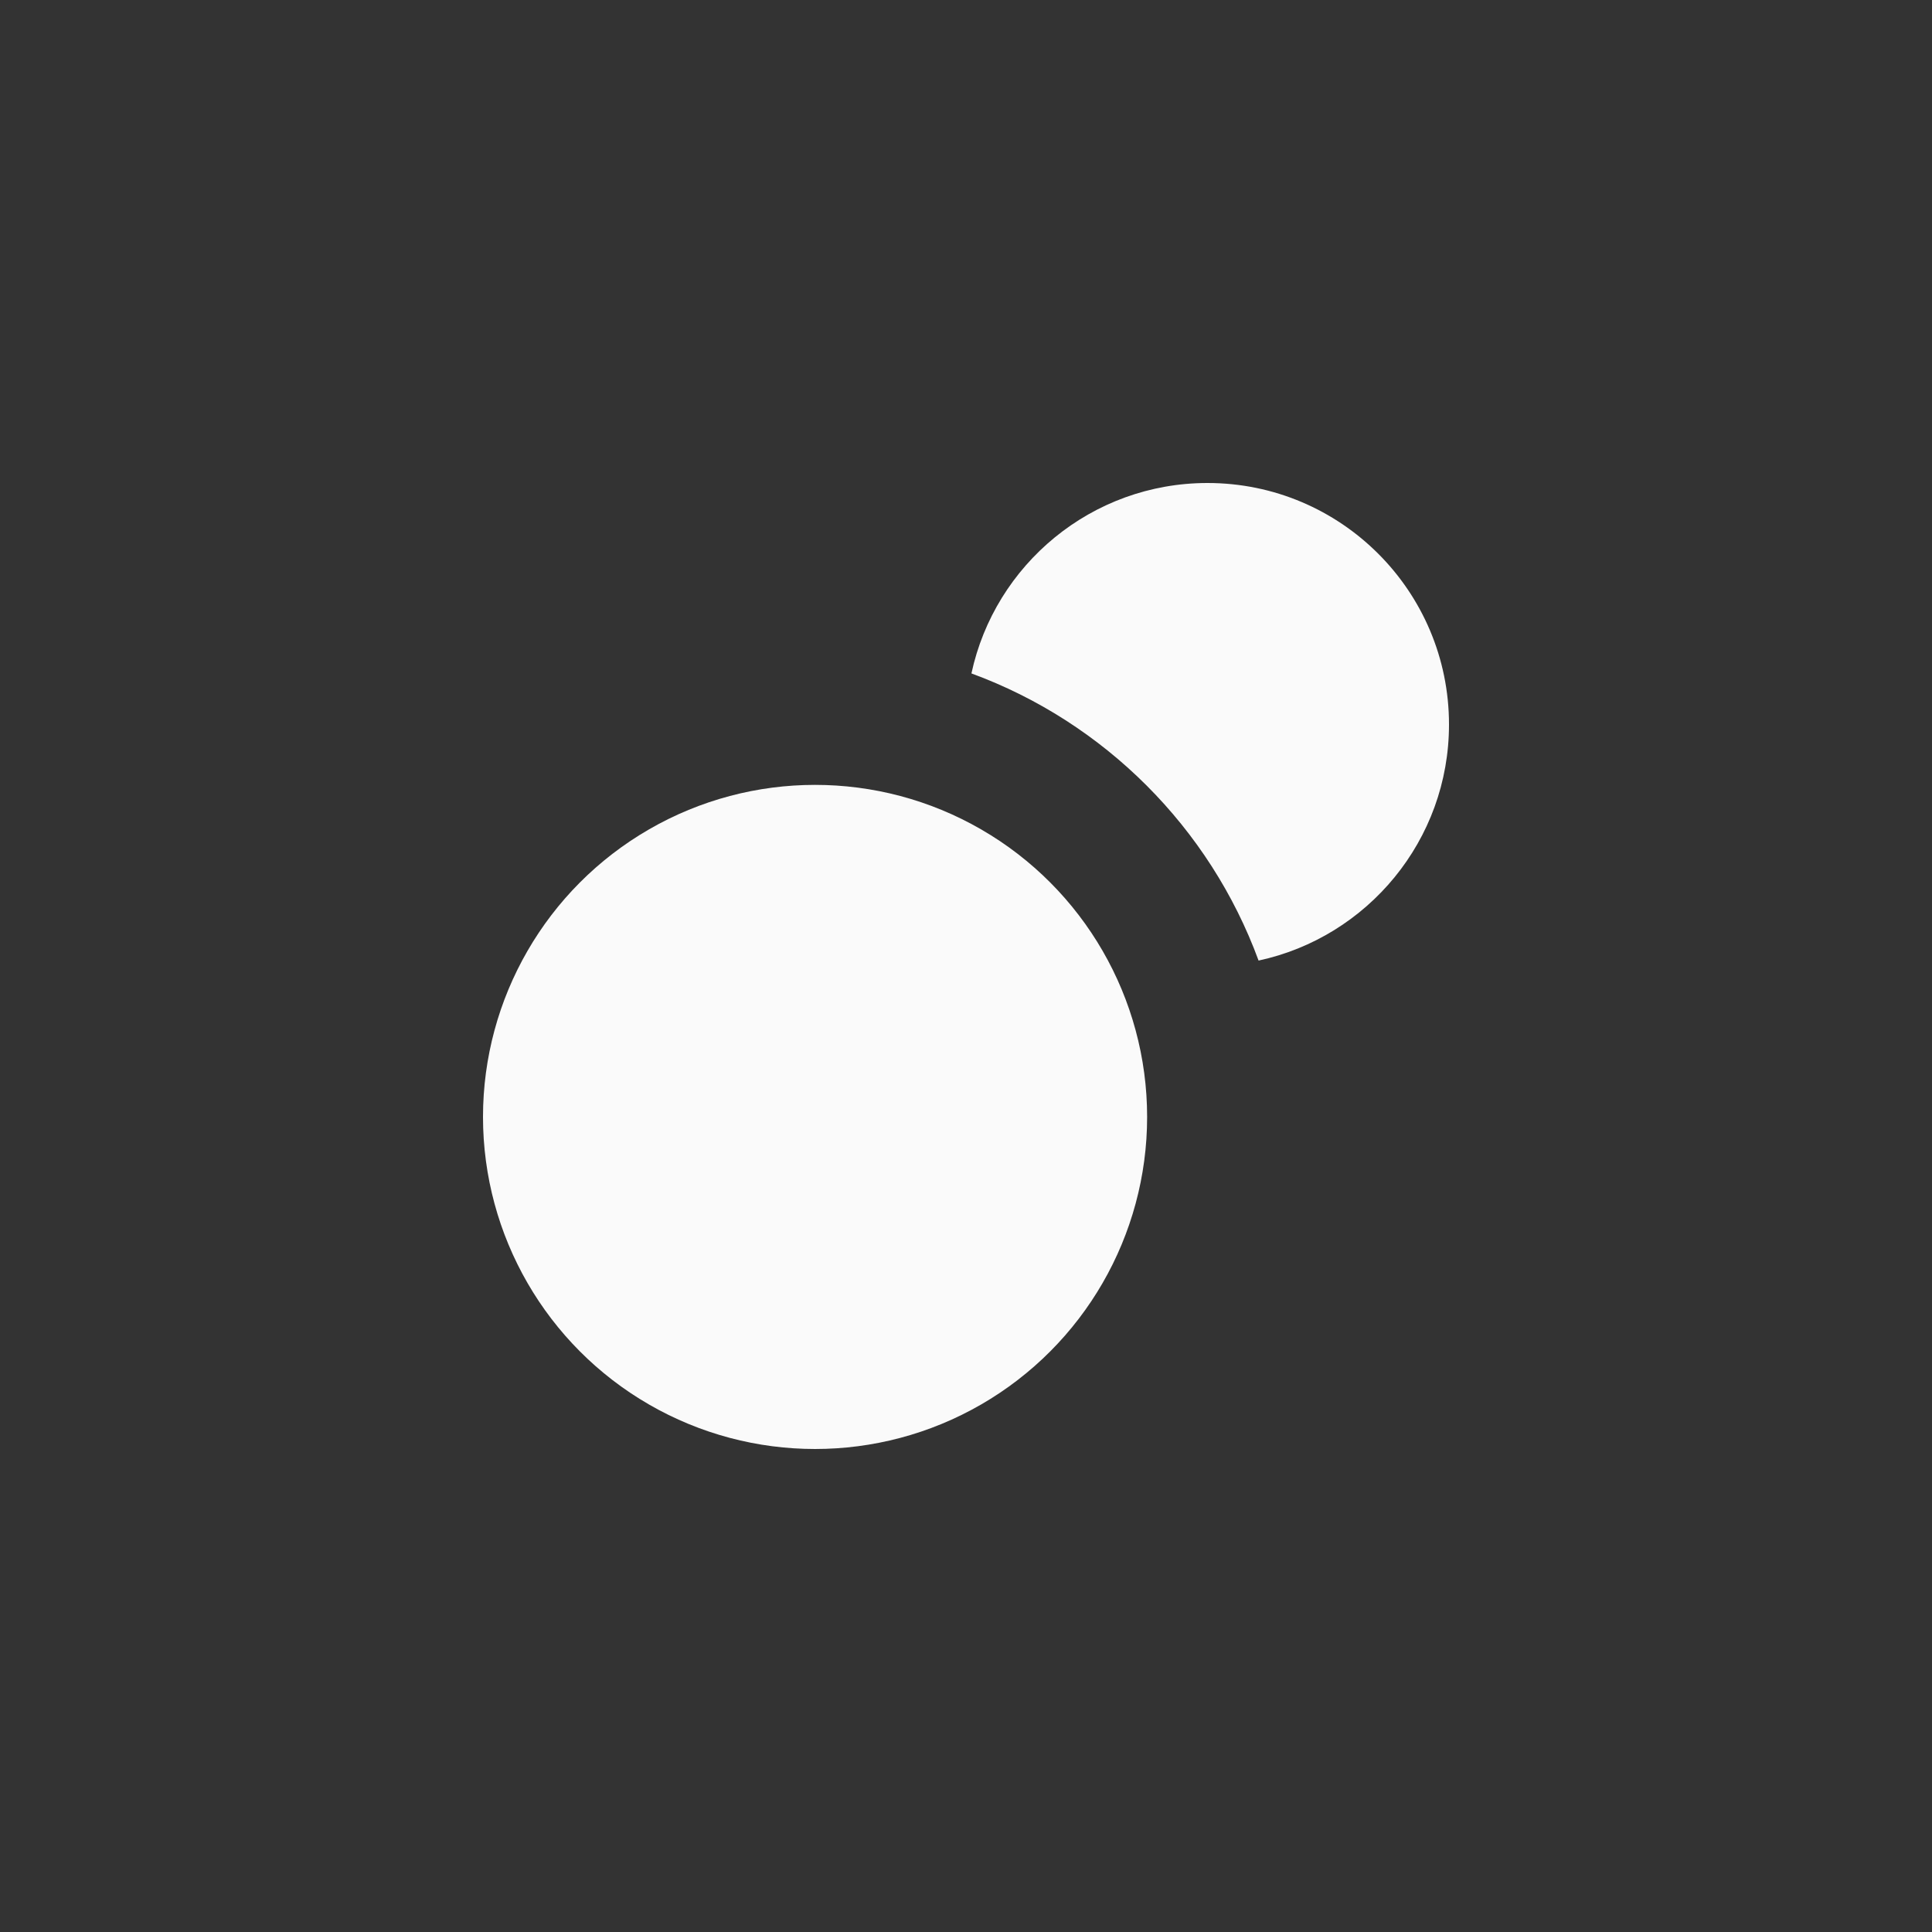 <svg width="32" height="32" viewBox="0 0 32 32" fill="none" xmlns="http://www.w3.org/2000/svg">
<rect x="0" y="0" width="32" height="32" fill="#333333" stroke="none"/>
<circle cx="13.5" cy="18.5" r="5.5" fill="#FAFAFA"/>
<path fill-rule="evenodd" clip-rule="evenodd" d="M20.846 15.91C22.649 15.522 24 13.919 24 12C24 9.791 22.209 8 20 8C18.081 8 16.478 9.351 16.09 11.154C18.291 11.962 20.038 13.709 20.846 15.91Z" fill="#FAFAFA"/>
</svg>
